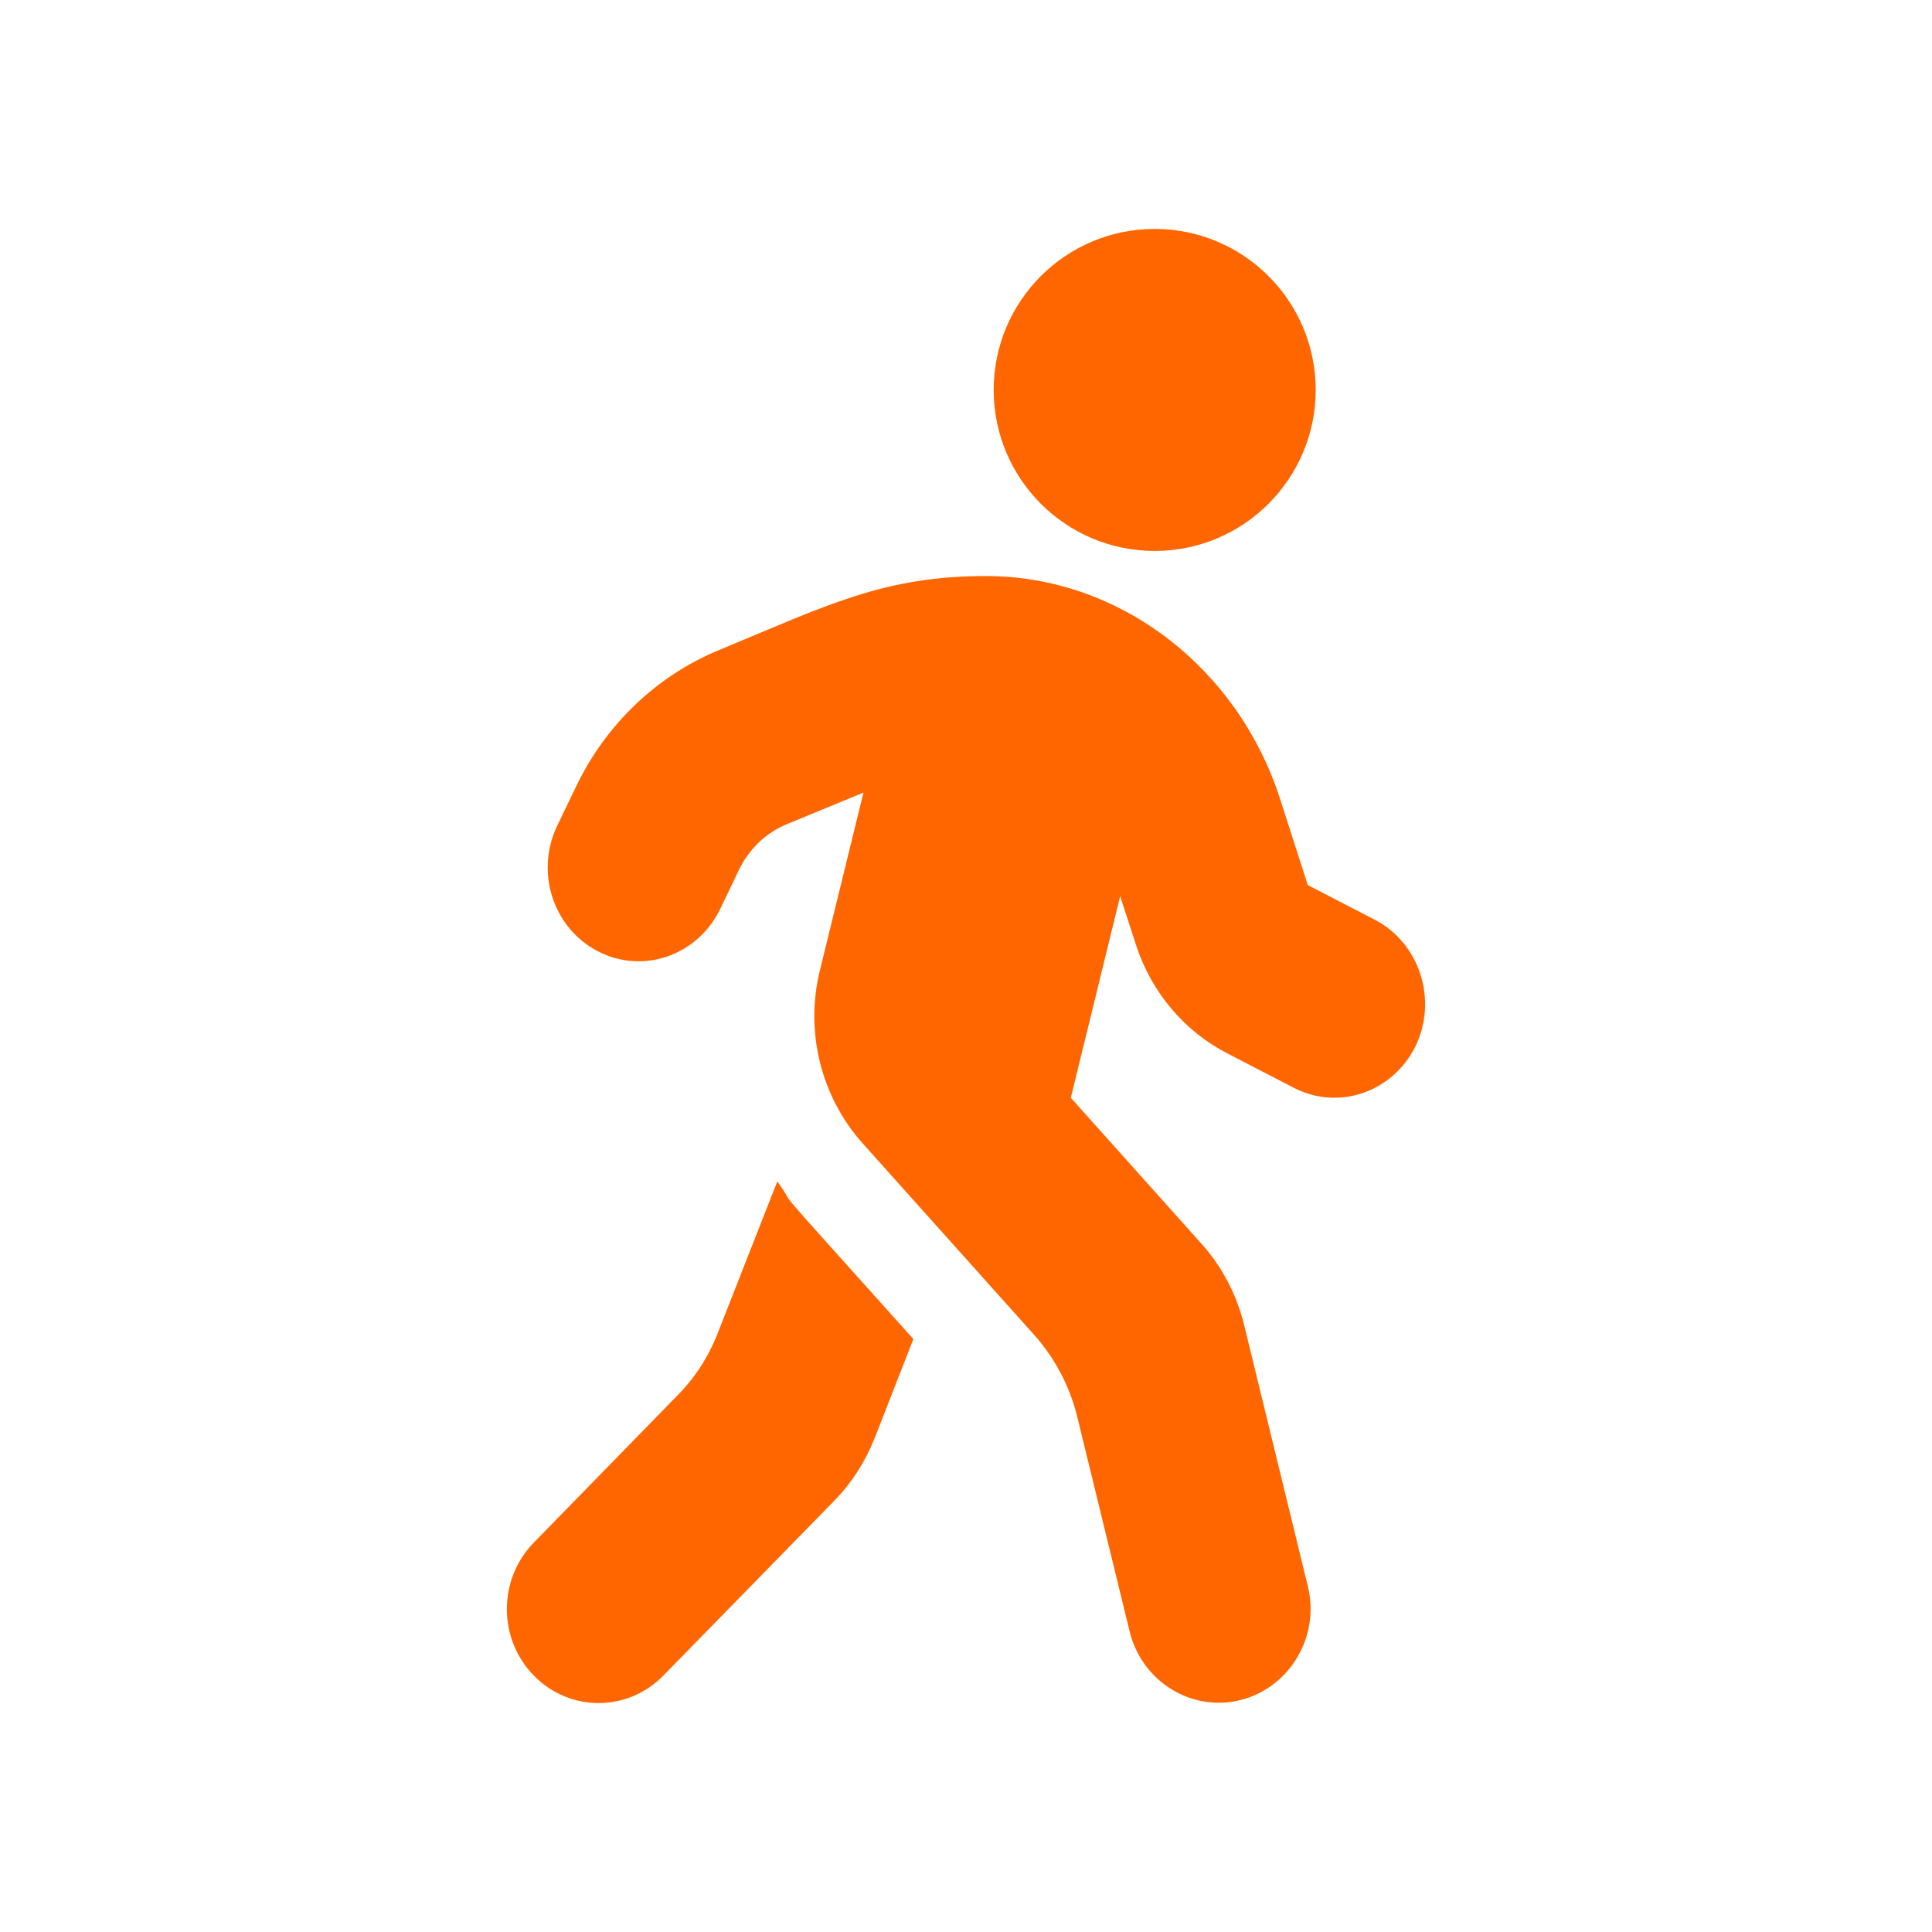 <svg
  width="24"
  height="24"
  viewBox="0 0 24 24"
  fill="none"
  xmlns="http://www.w3.org/2000/svg"
>
  <path
    d="M17.077 11.425L16.246 10.995L15.901 9.923C15.377 8.297 13.915 7.16 12.258 7.156C10.975 7.153 10.266 7.524 8.933 8.075C8.163 8.392 7.532 8.993 7.162 9.759L6.923 10.255C6.645 10.831 6.869 11.53 7.429 11.818C7.985 12.106 8.662 11.873 8.944 11.297L9.182 10.801C9.307 10.546 9.514 10.346 9.77 10.24L10.726 9.846L10.184 12.059C9.999 12.817 10.198 13.623 10.715 14.202L12.85 16.586C13.106 16.874 13.288 17.22 13.381 17.596L14.033 20.268C14.186 20.891 14.806 21.274 15.416 21.117C16.025 20.96 16.4 20.326 16.246 19.703L15.455 16.459C15.362 16.083 15.181 15.733 14.924 15.449L13.302 13.637L13.915 11.133L14.111 11.735C14.3 12.321 14.707 12.806 15.241 13.083L16.072 13.513C16.628 13.801 17.305 13.568 17.586 12.992C17.861 12.42 17.636 11.713 17.077 11.425ZM8.919 16.553C8.805 16.849 8.634 17.115 8.413 17.337L6.631 19.163C6.185 19.619 6.185 20.359 6.631 20.814C7.076 21.27 7.796 21.27 8.241 20.814L10.358 18.649C10.576 18.427 10.747 18.161 10.865 17.866L11.346 16.634C9.375 14.436 9.966 15.11 9.656 14.676L8.919 16.553Z"
    fill="#FF6600"
  />
  <path
    d="M16.344 4.844C16.344 5.948 15.448 6.844 14.344 6.844C13.239 6.844 12.344 5.948 12.344 4.844C12.344 3.739 13.239 2.844 14.344 2.844C15.448 2.844 16.344 3.739 16.344 4.844Z"
    fill="#FF6600"
  />
</svg>
